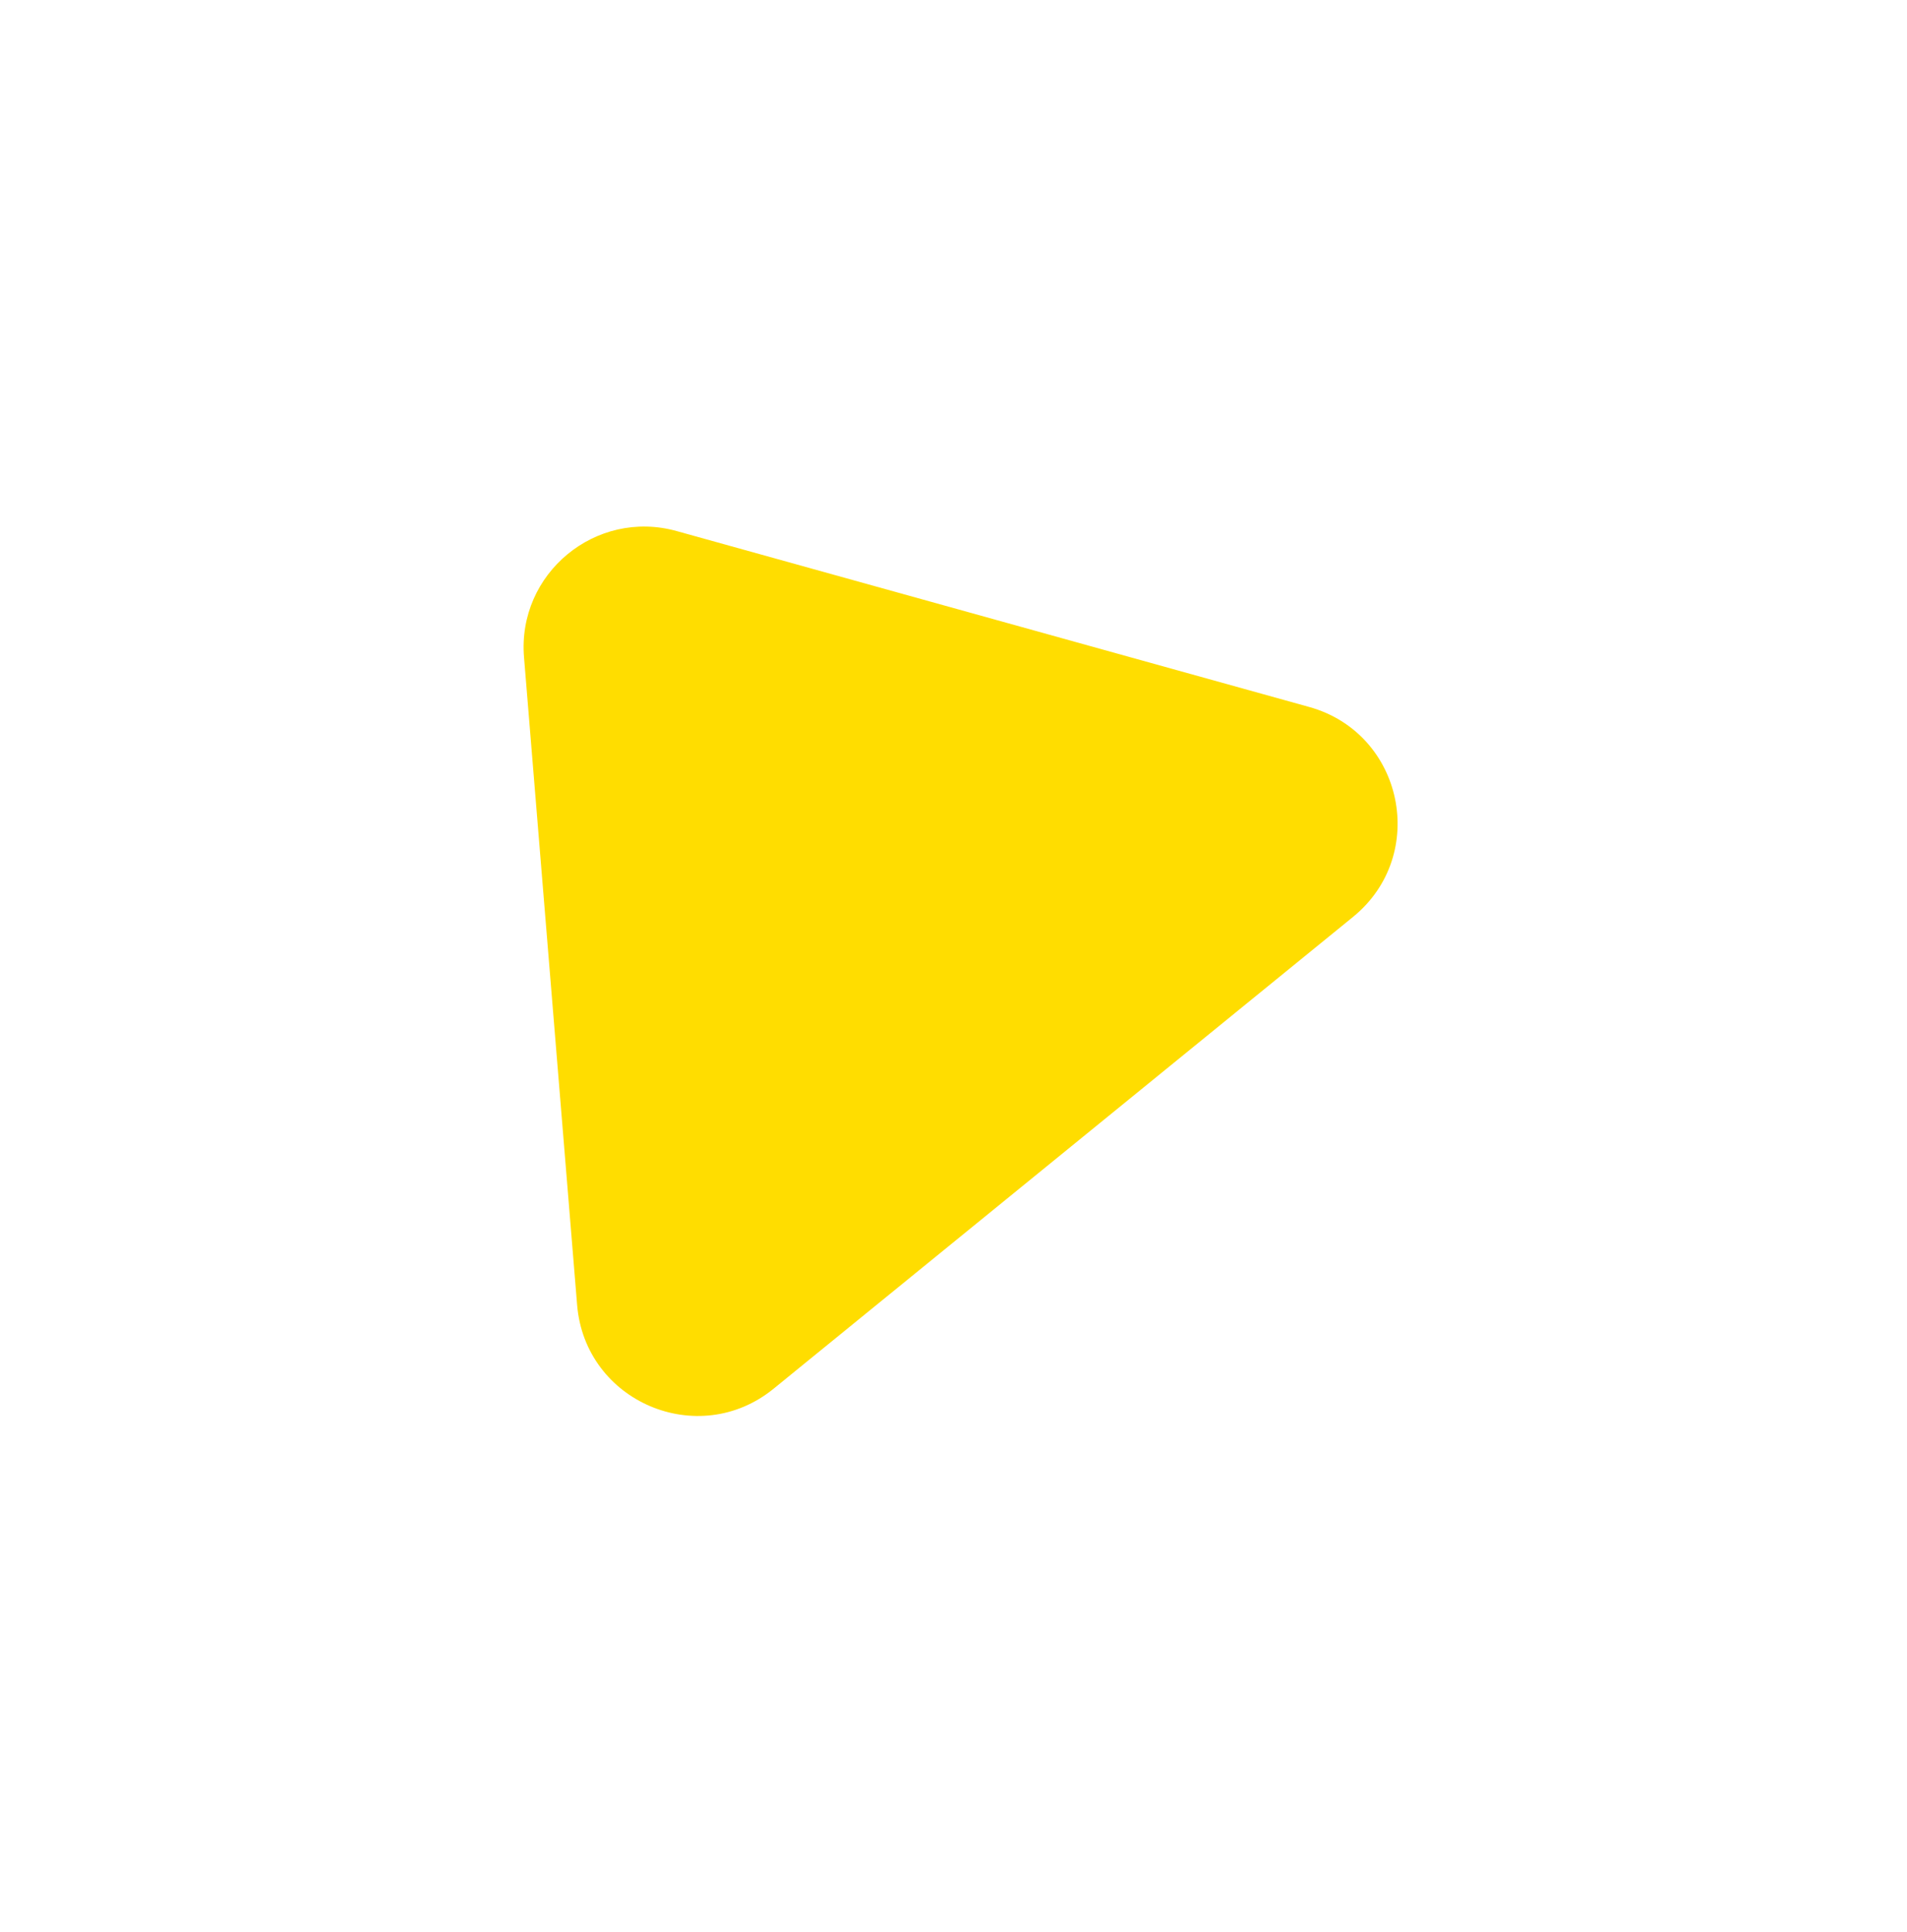 <svg width="79" height="80" viewBox="0 0 79 80" fill="none" xmlns="http://www.w3.org/2000/svg">
<g filter="url(#filter0_d)">
<path d="M23.908 54.042L21.708 27.219C21.424 23.752 24.679 21.061 28.031 21.993L54.234 29.278C58.144 30.365 59.199 35.411 56.051 37.973L32.047 57.512C28.927 60.052 24.236 58.053 23.908 54.042Z" fill="#FFDD00"/>
</g>
<defs>
<filter id="filter0_d" x="0.691" y="0.807" width="78.207" height="78.834" filterUnits="userSpaceOnUse" color-interpolation-filters="sRGB">
<feFlood flood-opacity="0" result="BackgroundImageFix"/>
<feColorMatrix in="SourceAlpha" type="matrix" values="0 0 0 0 0 0 0 0 0 0 0 0 0 0 0 0 0 0 127 0"/>
<feOffset/>
<feGaussianBlur stdDeviation="10.5"/>
<feColorMatrix type="matrix" values="0 0 0 0 1 0 0 0 0 0.868 0 0 0 0 0 0 0 0 1 0"/>
<feBlend mode="normal" in2="BackgroundImageFix" result="effect1_dropShadow"/>
<feBlend mode="normal" in="SourceGraphic" in2="effect1_dropShadow" result="shape"/>
</filter>
</defs>
</svg>
